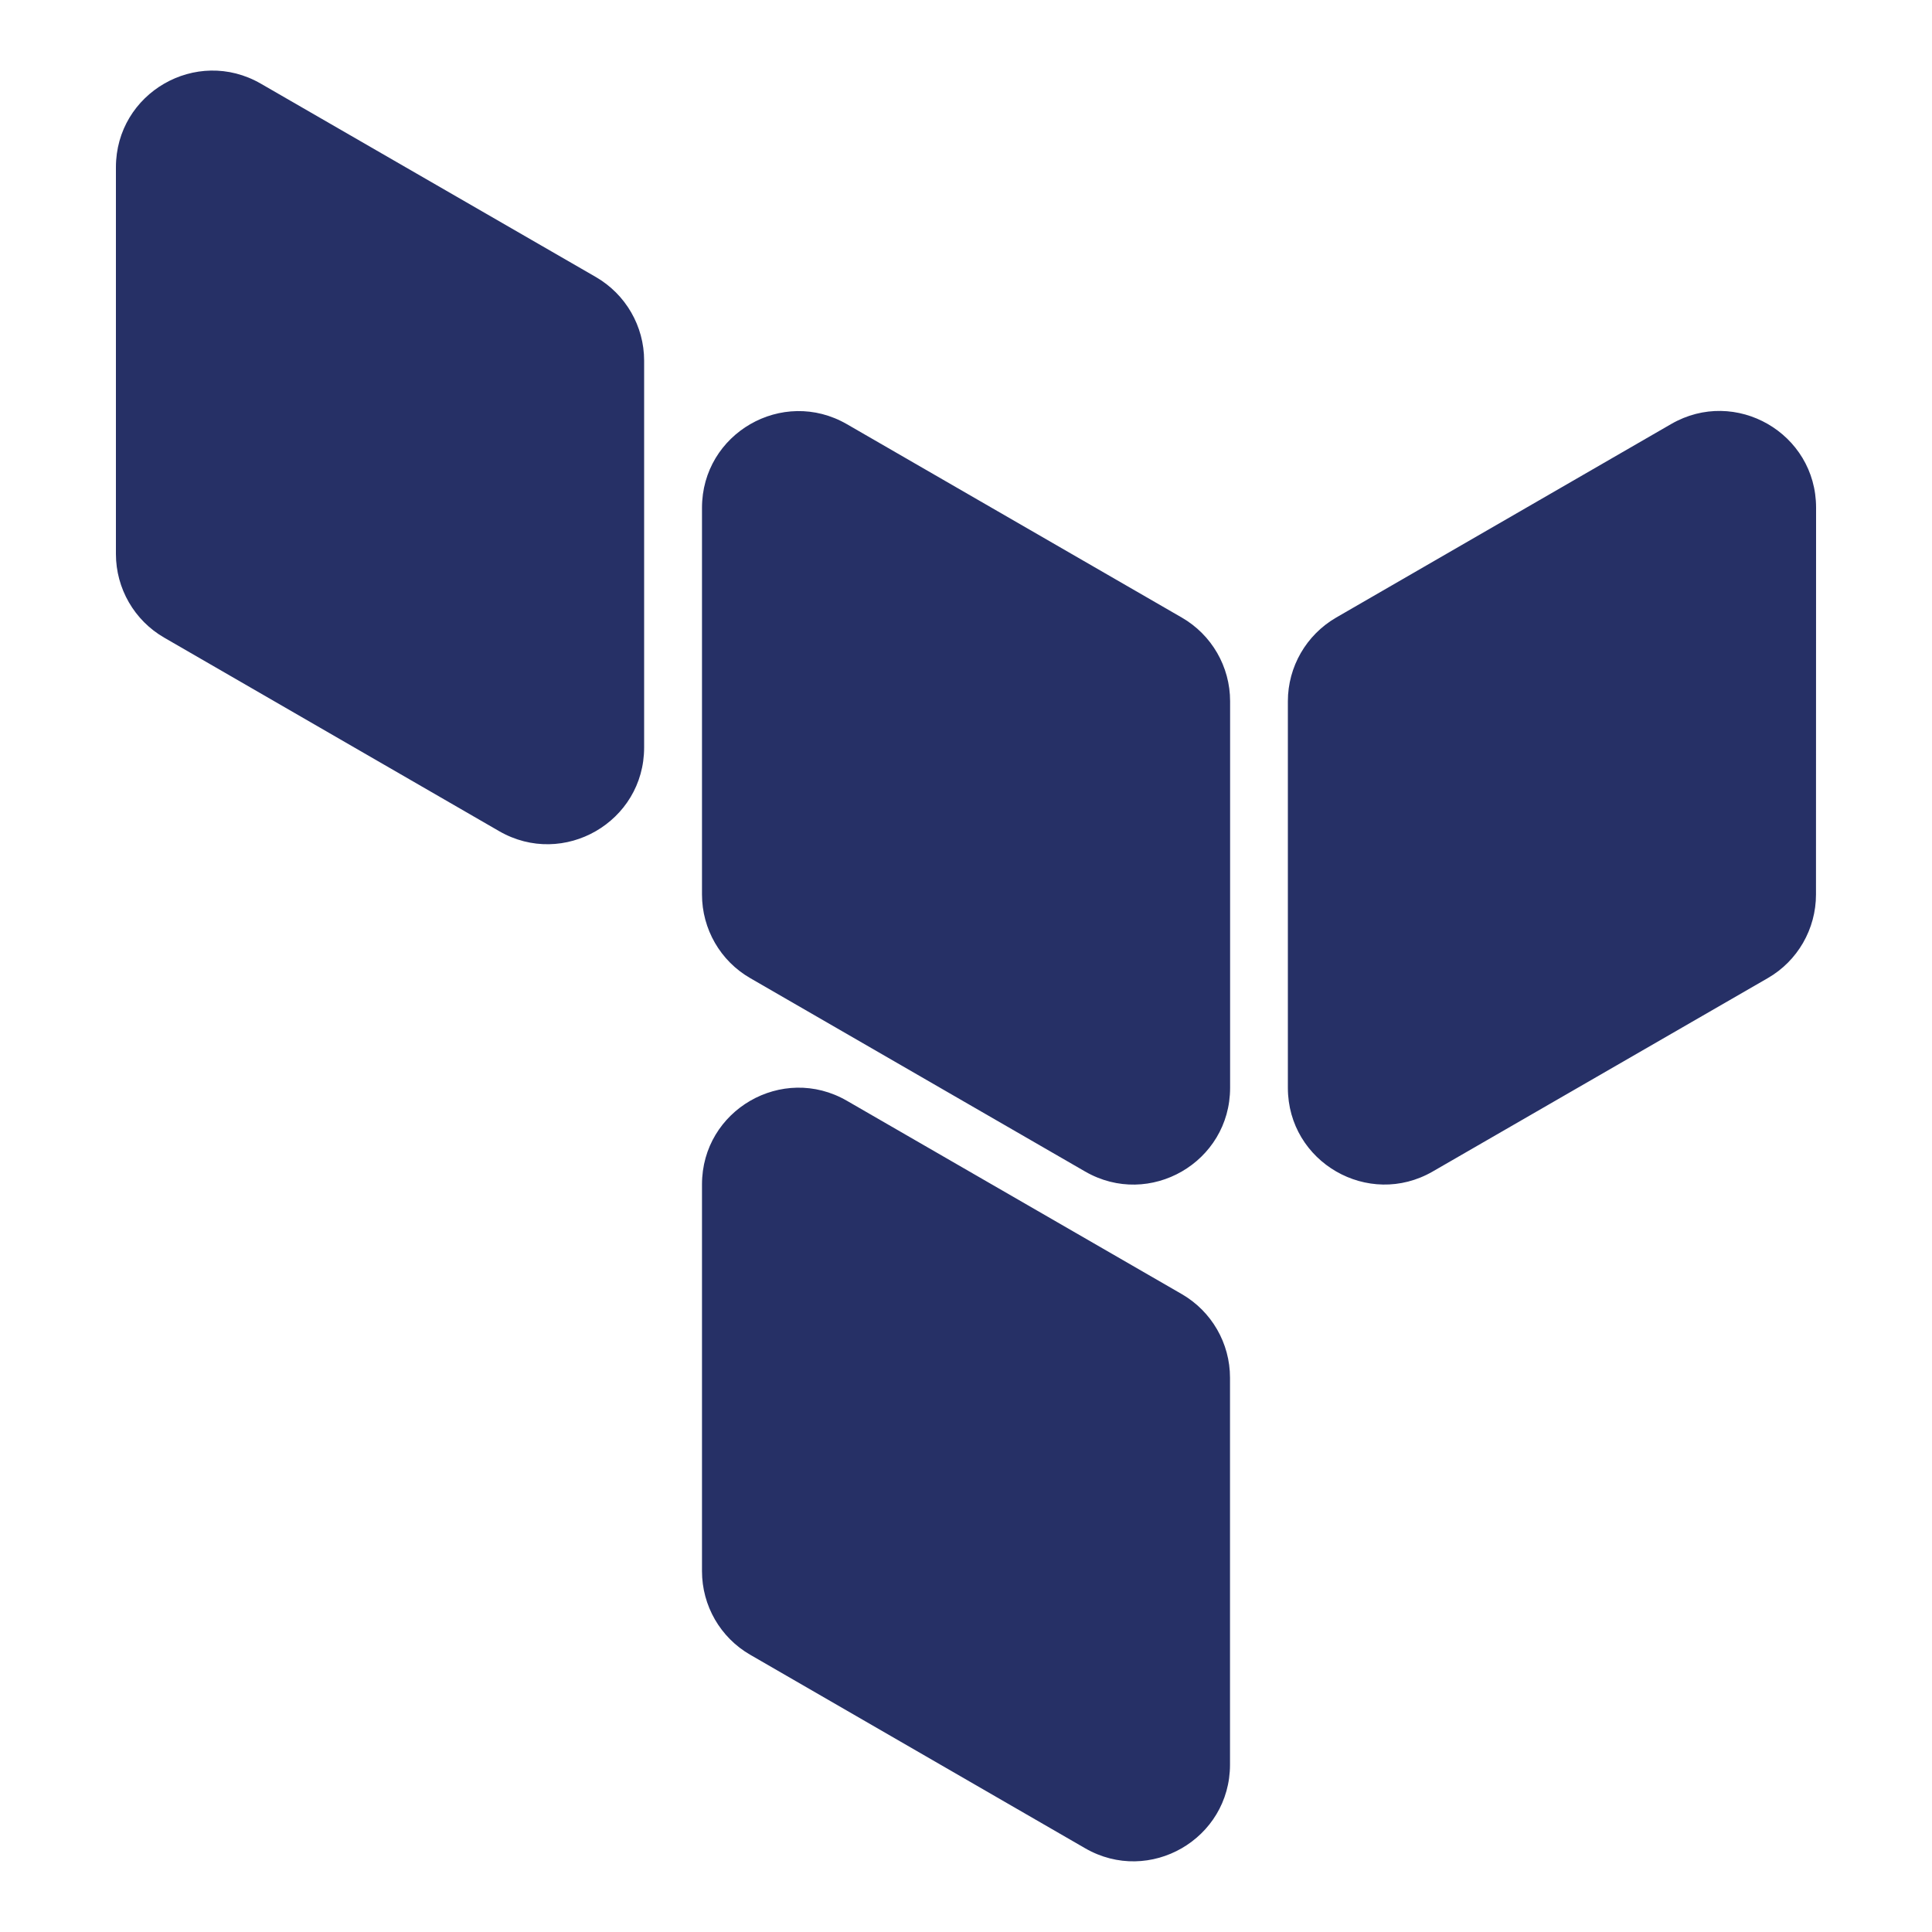 <svg width="20" height="20" viewBox="0 0 20 20" fill="none" xmlns="http://www.w3.org/2000/svg">
<path d="M2.7 0.866C2.033 0.481 1.2 0.962 1.2 1.732V5.735C1.2 6.092 1.391 6.423 1.7 6.601L5.167 8.604C5.834 8.989 6.668 8.508 6.668 7.738V3.733C6.668 3.376 6.477 3.046 6.167 2.867L2.7 0.866ZM18.8 5.255C18.8 4.485 17.966 4.004 17.299 4.39L13.832 6.393C13.523 6.572 13.332 6.902 13.332 7.259V11.261C13.332 12.031 14.166 12.512 14.832 12.127L18.299 10.126C18.609 9.948 18.799 9.617 18.799 9.26L18.8 5.255ZM8.767 4.391C8.1 4.006 7.267 4.487 7.267 5.257V9.26C7.267 9.617 7.457 9.948 7.767 10.126L11.234 12.128C11.901 12.512 12.734 12.031 12.734 11.261V7.259C12.734 6.902 12.544 6.572 12.234 6.393L8.767 4.391ZM8.767 11.395C8.1 11.01 7.267 11.491 7.267 12.261V16.265C7.267 16.622 7.457 16.952 7.766 17.13L11.233 19.133C11.9 19.518 12.733 19.037 12.733 18.267V14.262C12.733 13.905 12.543 13.575 12.233 13.396L8.767 11.395Z" fill="#263066"/>
</svg>
